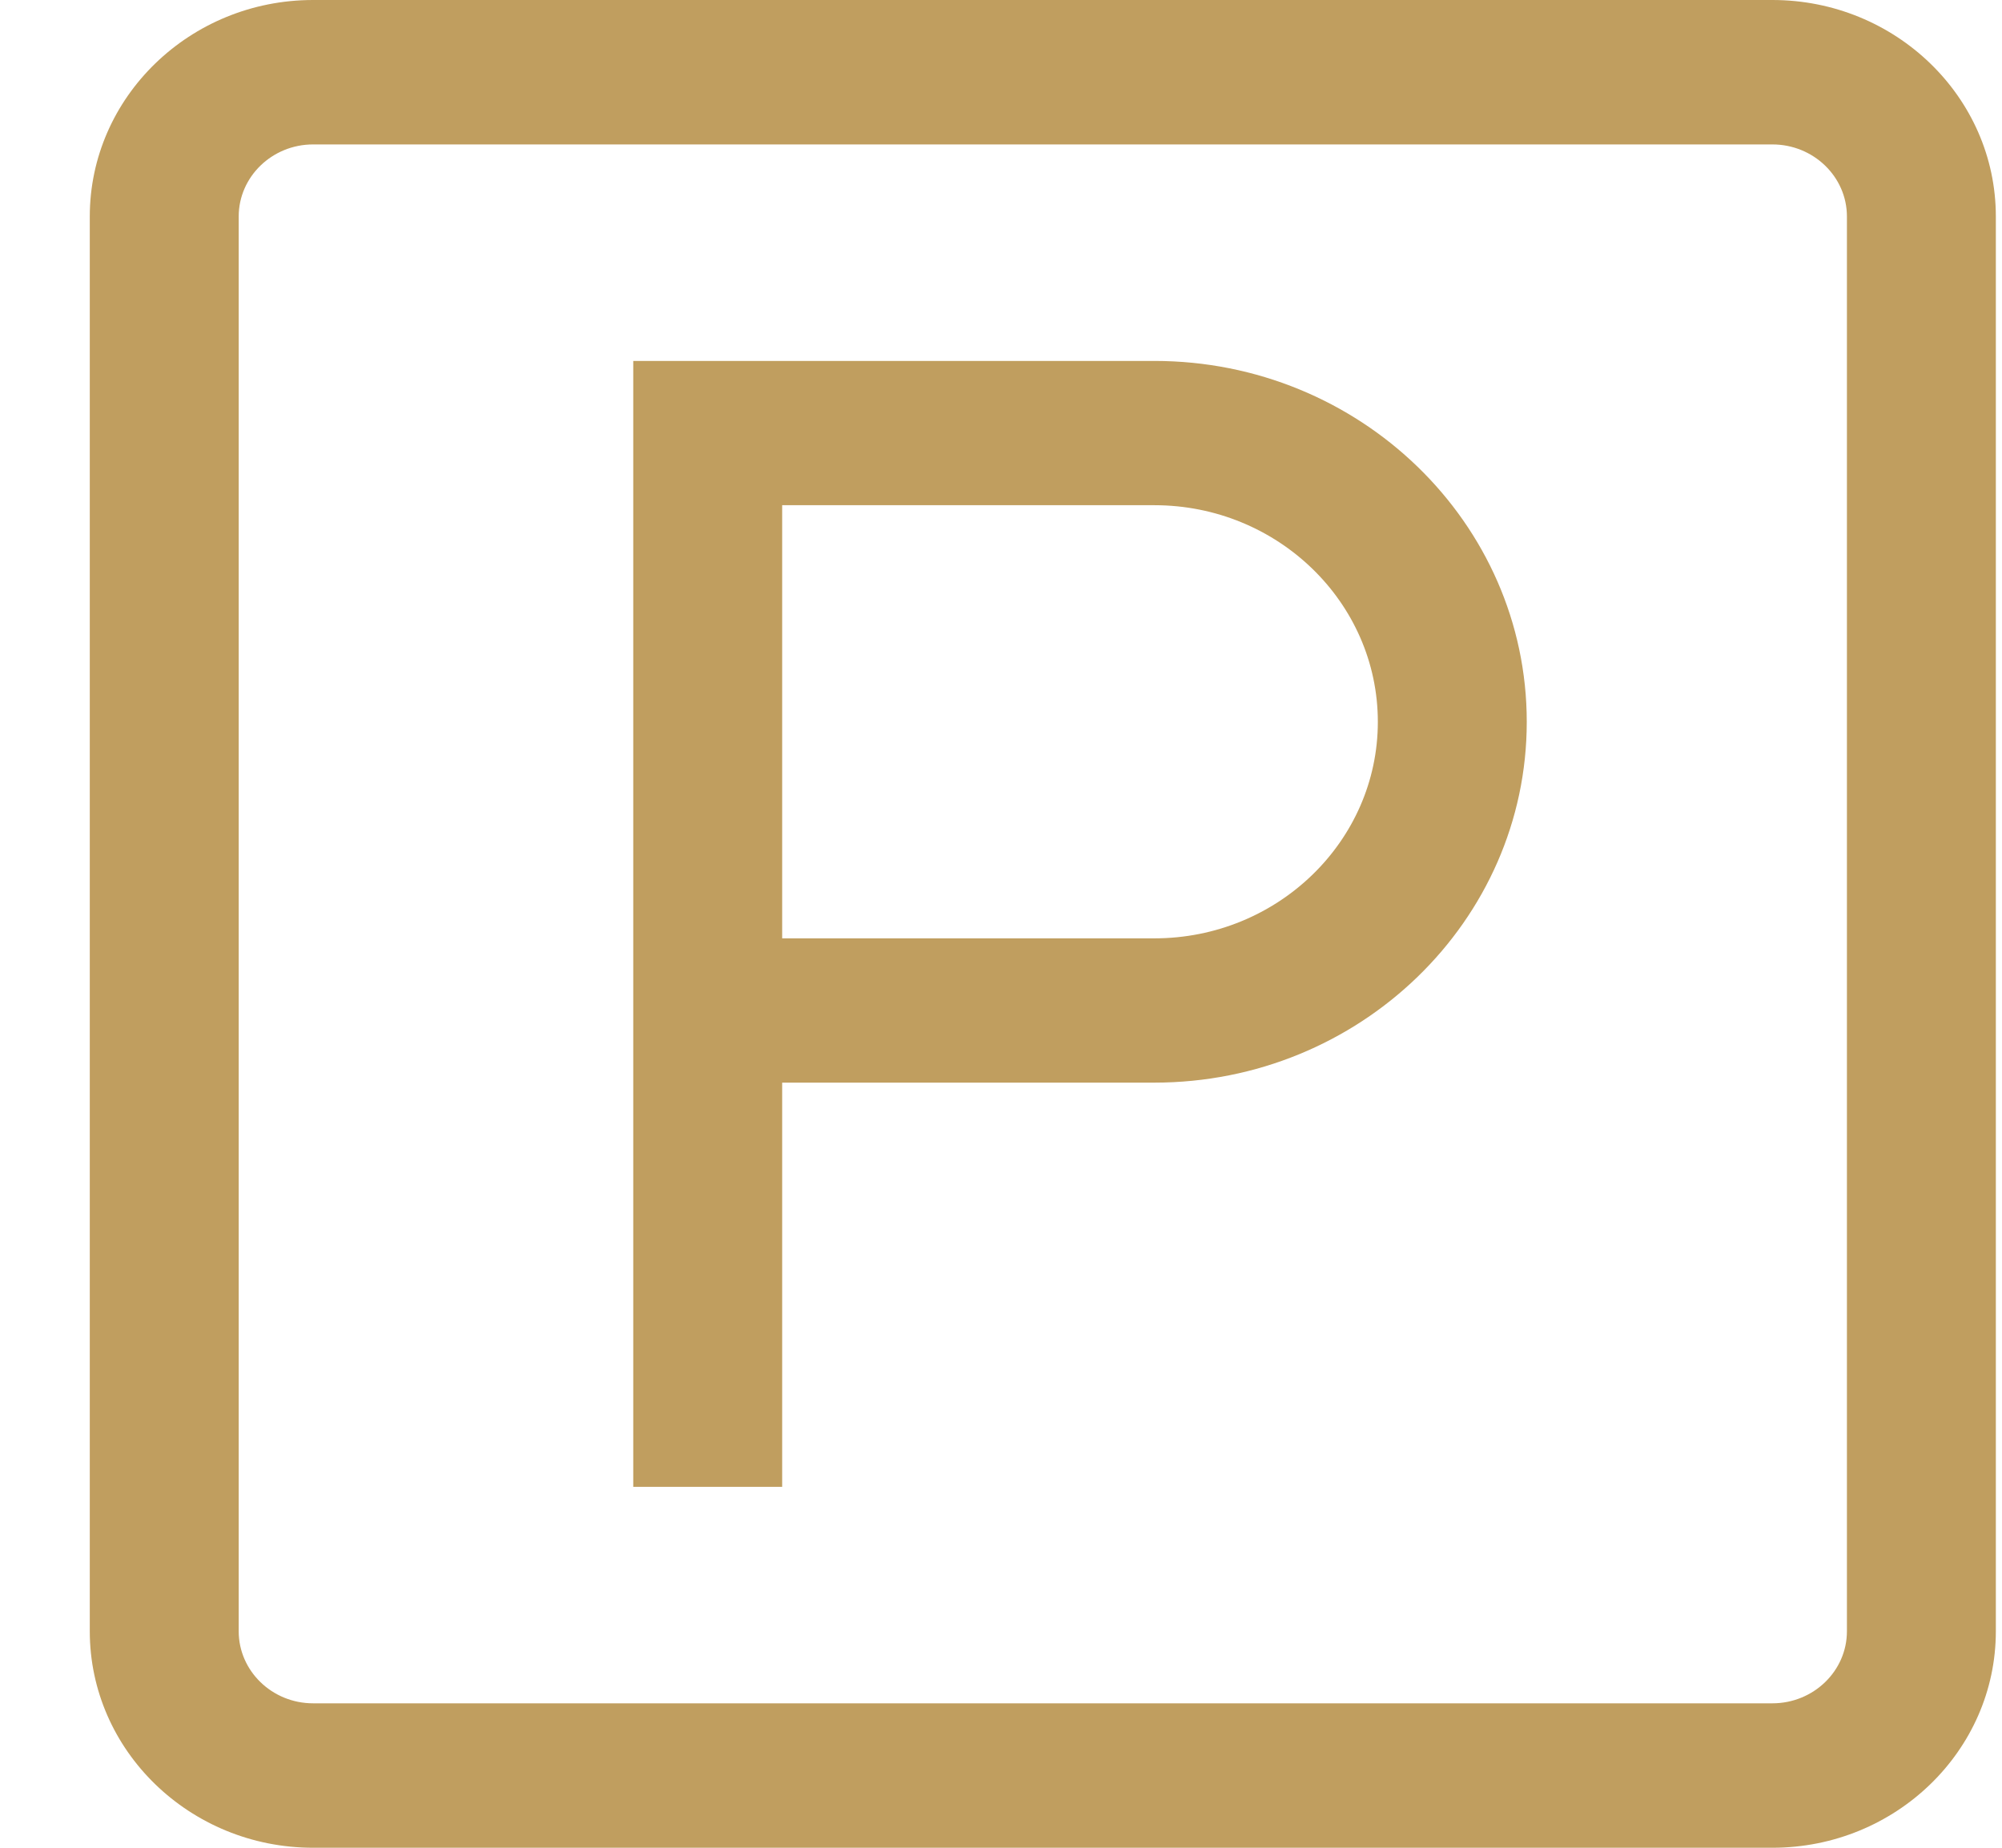 <svg width="13" height="12" viewBox="0 0 13 12" fill="none" xmlns="http://www.w3.org/2000/svg">
<path d="M11.509 0H2.033C1.233 0 0.583 0.631 0.583 1.406V10.594C0.583 11.369 1.233 12 2.033 12H11.509C12.309 12 12.96 11.369 12.96 10.594V1.406C12.96 0.631 12.309 0 11.509 0ZM11.993 10.594C11.993 10.852 11.776 11.062 11.509 11.062H2.033C1.767 11.062 1.55 10.852 1.55 10.594V1.406C1.55 1.148 1.767 0.938 2.033 0.938H11.509C11.776 0.938 11.993 1.148 11.993 1.406V10.594Z" fill="#C09E5F"/>
<path d="M7.496 2.344H4.112V9.656H5.079V7.031H7.496C8.829 7.031 9.914 5.98 9.914 4.688C9.914 3.395 8.829 2.344 7.496 2.344ZM7.496 6.094H5.079V3.281H7.496C8.296 3.281 8.947 3.912 8.947 4.688C8.947 5.463 8.296 6.094 7.496 6.094Z" fill="#C09E5F"/>
</svg>
